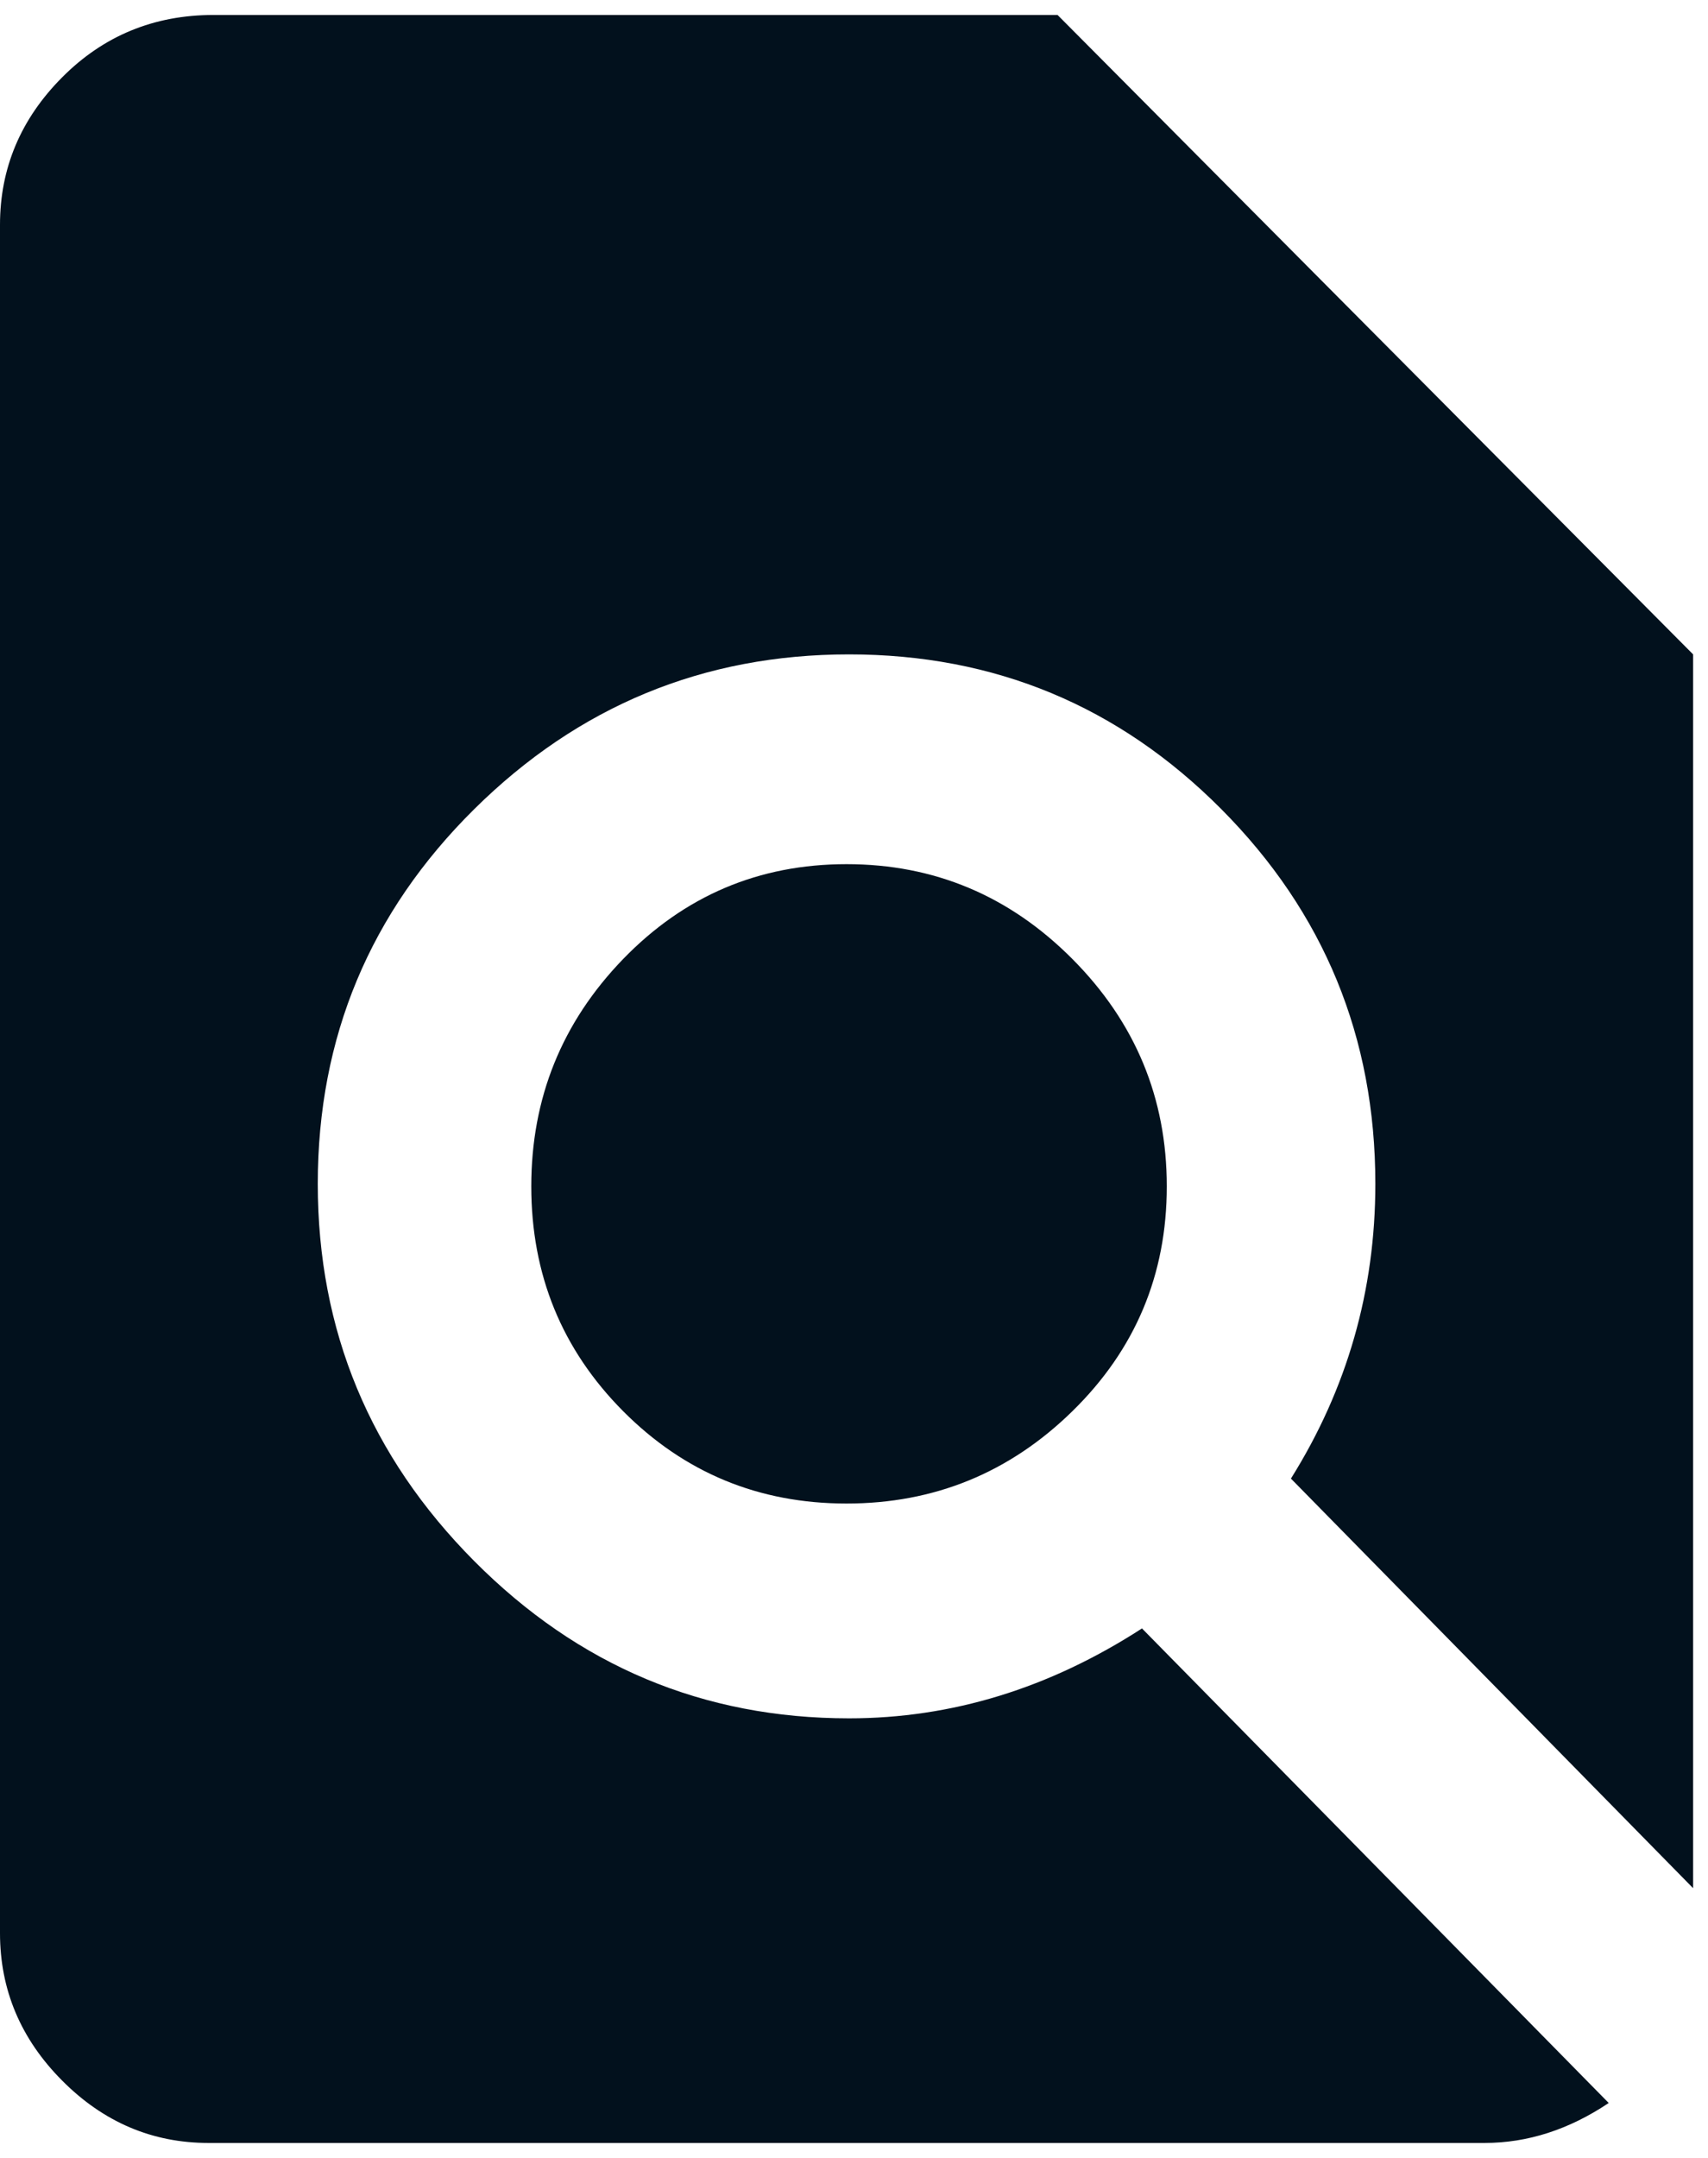 <svg width="38" height="48" viewBox="0 0 38 48" fill="none" xmlns="http://www.w3.org/2000/svg">
<path d="M37.669 42L28.721 32.889C29.973 30.889 30.599 28.704 30.599 26.333C30.599 23.074 29.457 20.296 27.174 18C24.892 15.704 22.13 14.556 18.89 14.556C15.649 14.556 12.869 15.704 10.549 18C8.23 20.296 7.07 23.074 7.07 26.333C7.07 29.593 8.23 32.389 10.549 34.722C12.869 37.056 15.649 38.222 18.89 38.222C21.172 38.222 23.345 37.556 25.407 36.222L35.791 46.778C34.907 47.37 33.986 47.667 33.029 47.667H4.64C3.388 47.667 2.301 47.204 1.381 46.278C0.46 45.352 0 44.259 0 43V5C0 3.741 0.46 2.648 1.381 1.722C2.301 0.796 3.424 0.333 4.75 0.333H23.529L37.669 14.556V42ZM11.82 26.389C11.82 24.426 12.501 22.741 13.863 21.333C15.226 19.926 16.883 19.222 18.834 19.222C20.786 19.222 22.461 19.926 23.86 21.333C25.26 22.741 25.959 24.426 25.959 26.389C25.959 28.352 25.26 30.018 23.86 31.389C22.461 32.759 20.786 33.444 18.834 33.444C16.883 33.444 15.226 32.759 13.863 31.389C12.501 30.018 11.82 28.352 11.82 26.389Z" fill="#02111D"/>
</svg>
